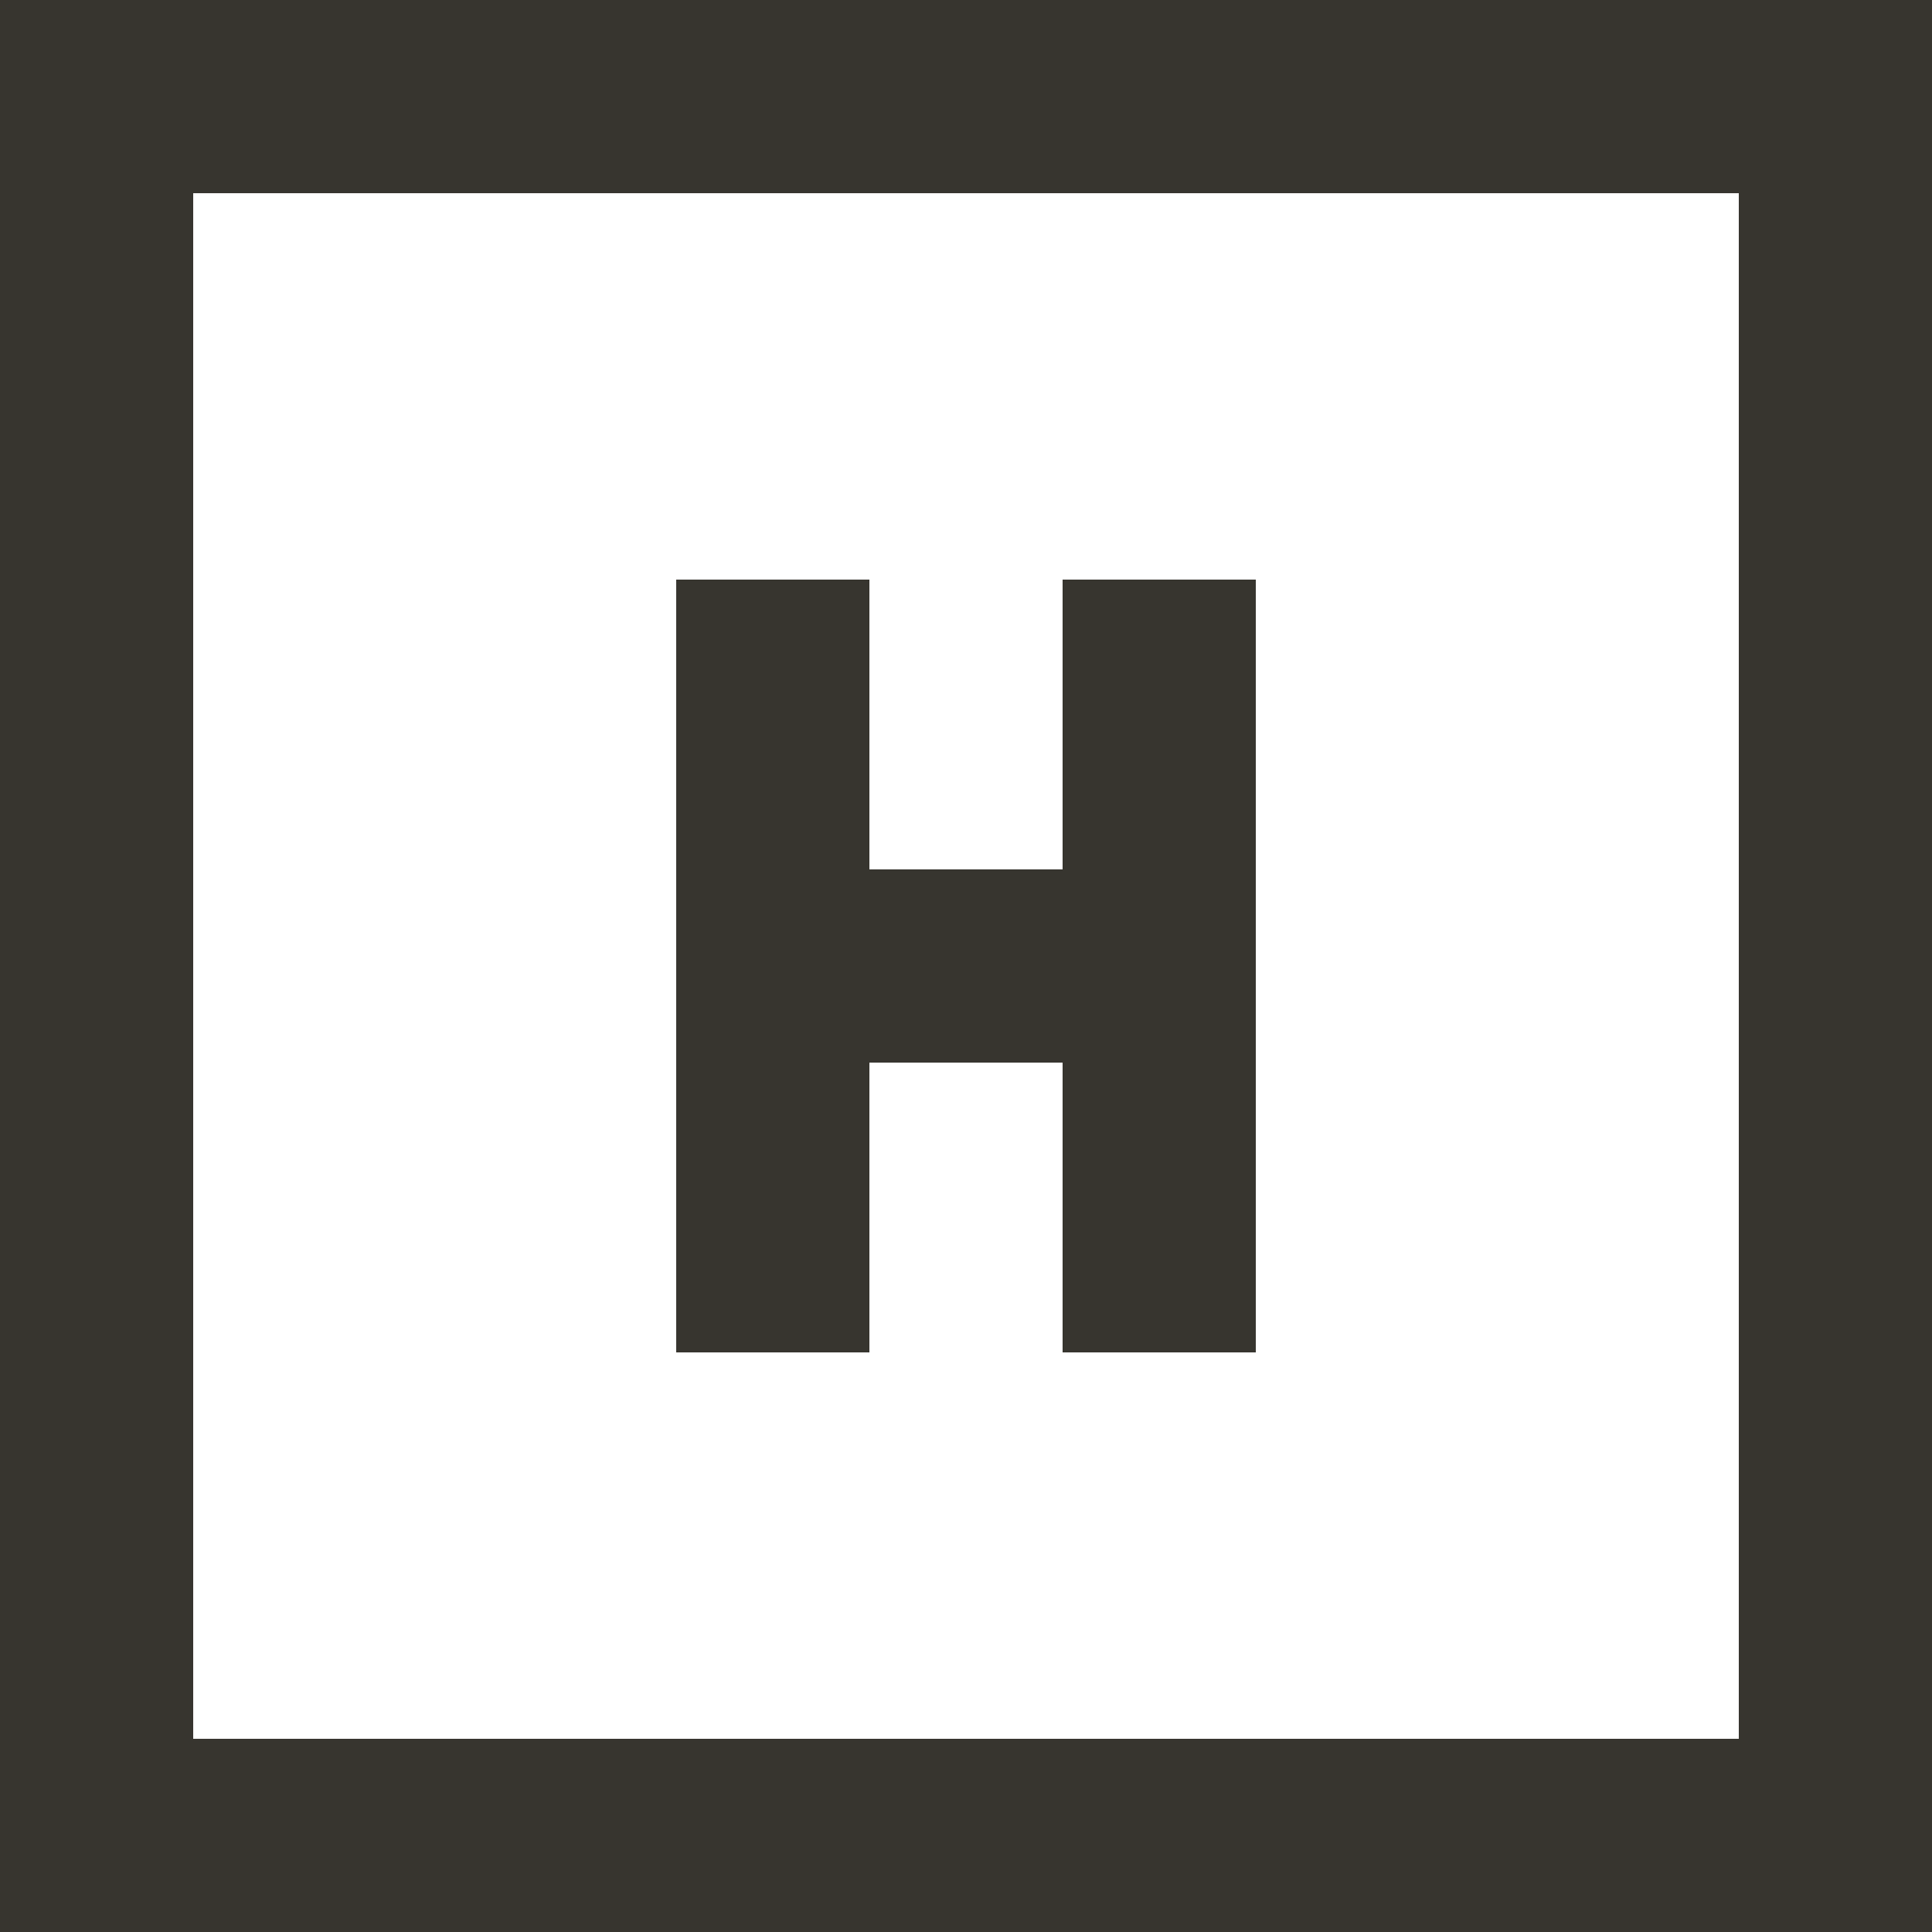 <!-- Generated by IcoMoon.io -->
<svg version="1.1" xmlns="http://www.w3.org/2000/svg" width="32" height="32" viewBox="0 0 32 32">
<title>as-hospital-2</title>
<path fill="#37352f" d="M14.4 22.4v-4.8h3.2v4.8h3.2v-12.8h-3.2v4.8h-3.2v-4.8h-3.2v12.8h3.2zM3.2 28.8v-25.6h25.6v25.6h-25.6zM0 32h32v-32h-32v32z"></path>
</svg>
